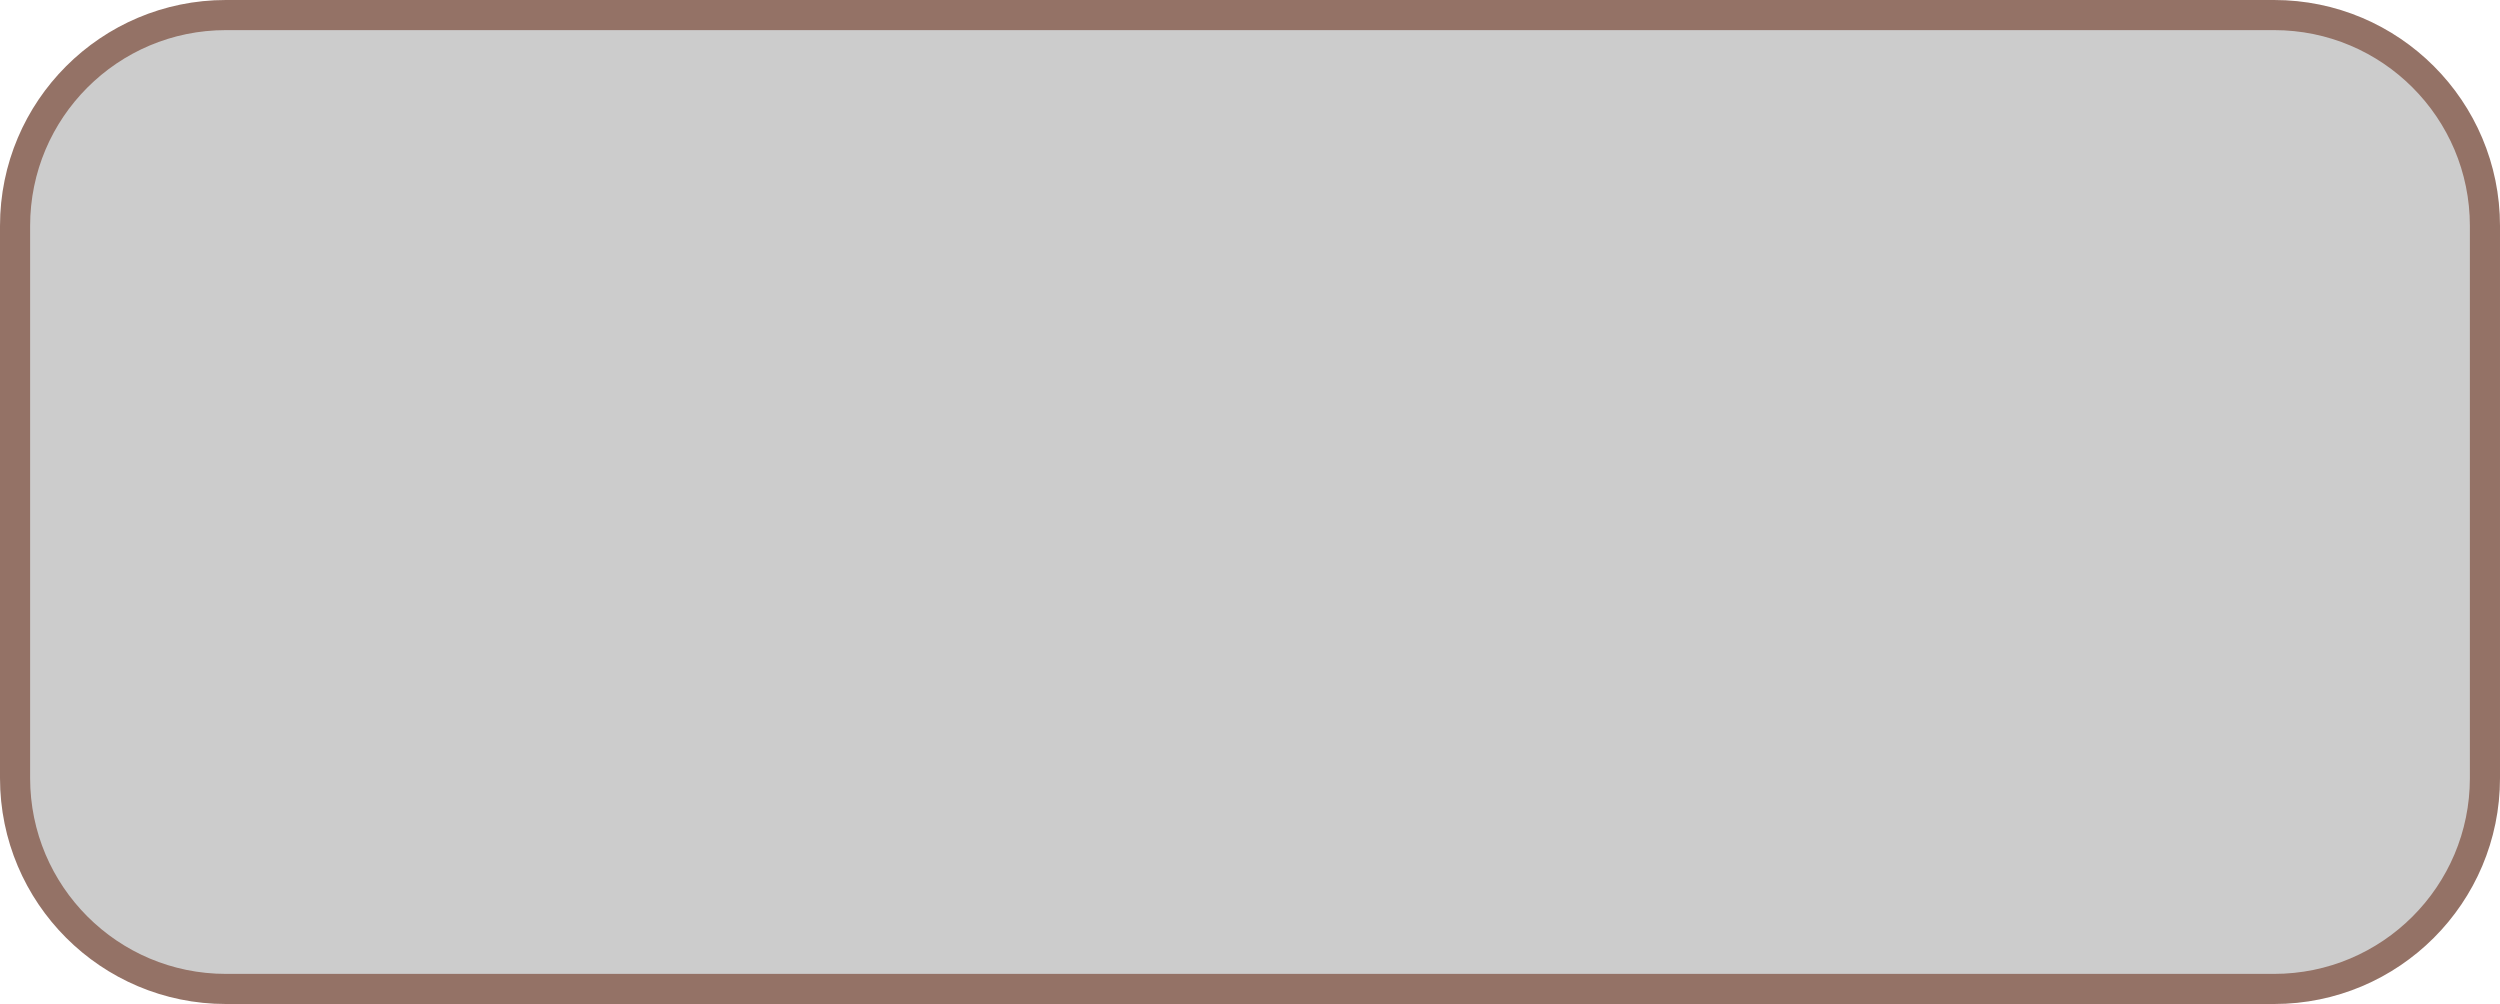 ﻿<?xml version="1.0" encoding="utf-8"?>

<svg version="1.1" id="图层_1" xmlns="http://www.w3.org/2000/svg" xmlns:xlink="http://www.w3.org/1999/xlink" x="0px" y="0px" width="166px" height="66.666px" viewBox="0 0 166 66.666" enable-background="new 0 0 166 66.666" xml:space="preserve">
<path fill="#CCCCCC" stroke="#947266" stroke-width="2" stroke-miterlimit="10" d="M165,51.666c0,7.732-6.27,14-14,14H15&#xD;&#xA;	c-7.732,0-14-6.268-14-14V15C1,7.268,7.268,1,15,1h136c7.73,0,14,6.268,14,14V51.666z" />
</svg>
